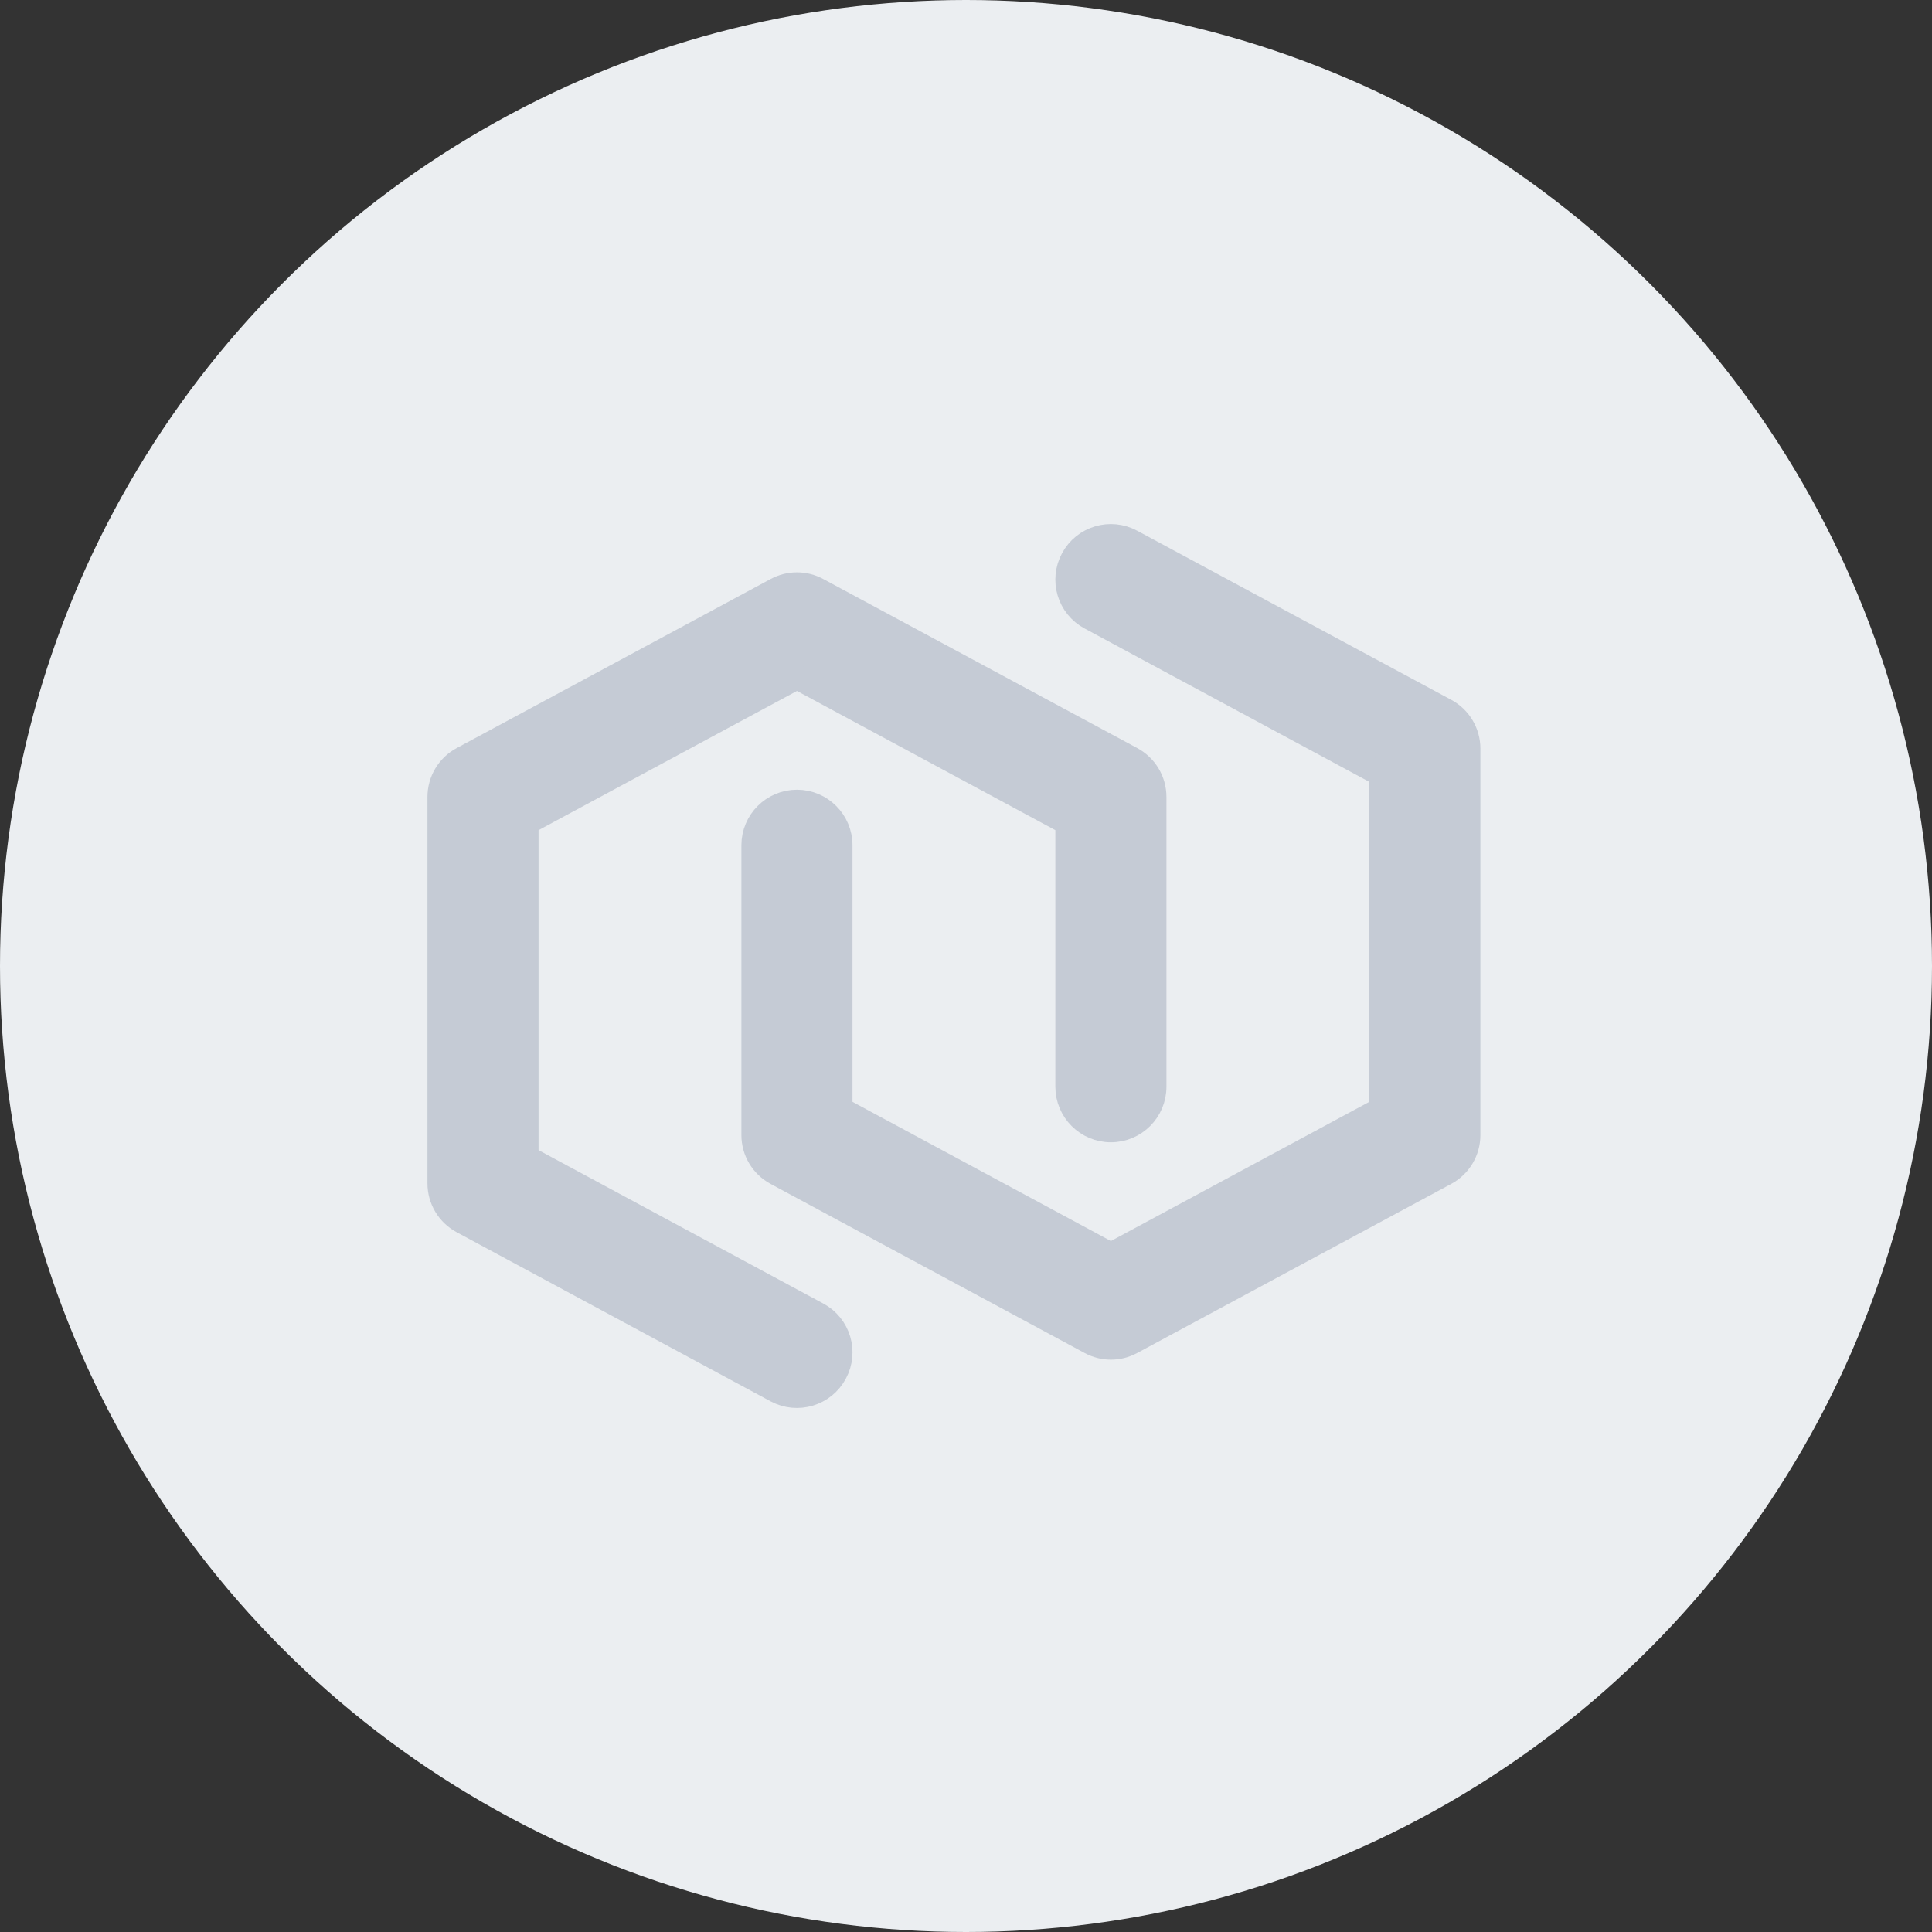 <svg width="24" height="24" viewBox="0 0 24 24" fill="none" xmlns="http://www.w3.org/2000/svg">
<rect x="0" y="0" width="24" height="24" fill="#333333" stroke="none"/>
<circle cx="12" cy="12" r="12" fill="#EBEEF1"/>
<path fill-rule="evenodd" clip-rule="evenodd" d="M9.644 7.325C9.804 7.238 9.996 7.238 10.156 7.325L14.056 9.425C14.231 9.519 14.34 9.701 14.34 9.9V13.5C14.34 13.798 14.098 14.04 13.8 14.04C13.502 14.04 13.26 13.798 13.26 13.5V10.223L9.9 8.413L6.54 10.223V14.377L10.156 16.325C10.419 16.466 10.517 16.793 10.375 17.056C10.234 17.319 9.907 17.417 9.644 17.276L5.744 15.175C5.569 15.081 5.46 14.899 5.46 14.7V9.9C5.46 9.701 5.569 9.519 5.744 9.425L9.644 7.325Z" fill="#C5CBD5" stroke="#C5CBD5" stroke-width="0.3" stroke-linecap="round" stroke-linejoin="round"/>
<path fill-rule="evenodd" clip-rule="evenodd" d="M13.325 6.944C13.466 6.681 13.793 6.583 14.056 6.725L17.956 8.825C18.131 8.919 18.24 9.101 18.24 9.3V14.1C18.24 14.299 18.131 14.481 17.956 14.575L14.056 16.675C13.896 16.762 13.704 16.762 13.544 16.675L9.644 14.575C9.469 14.481 9.36 14.299 9.36 14.1V10.5C9.36 10.202 9.602 9.96 9.9 9.96C10.198 9.96 10.44 10.202 10.44 10.5V13.777L13.8 15.587L17.16 13.777V9.623L13.544 7.675C13.281 7.534 13.183 7.207 13.325 6.944Z" fill="#C5CBD5" stroke="#C5CBD5" stroke-width="0.3" stroke-linecap="round" stroke-linejoin="round"/>
</svg>
